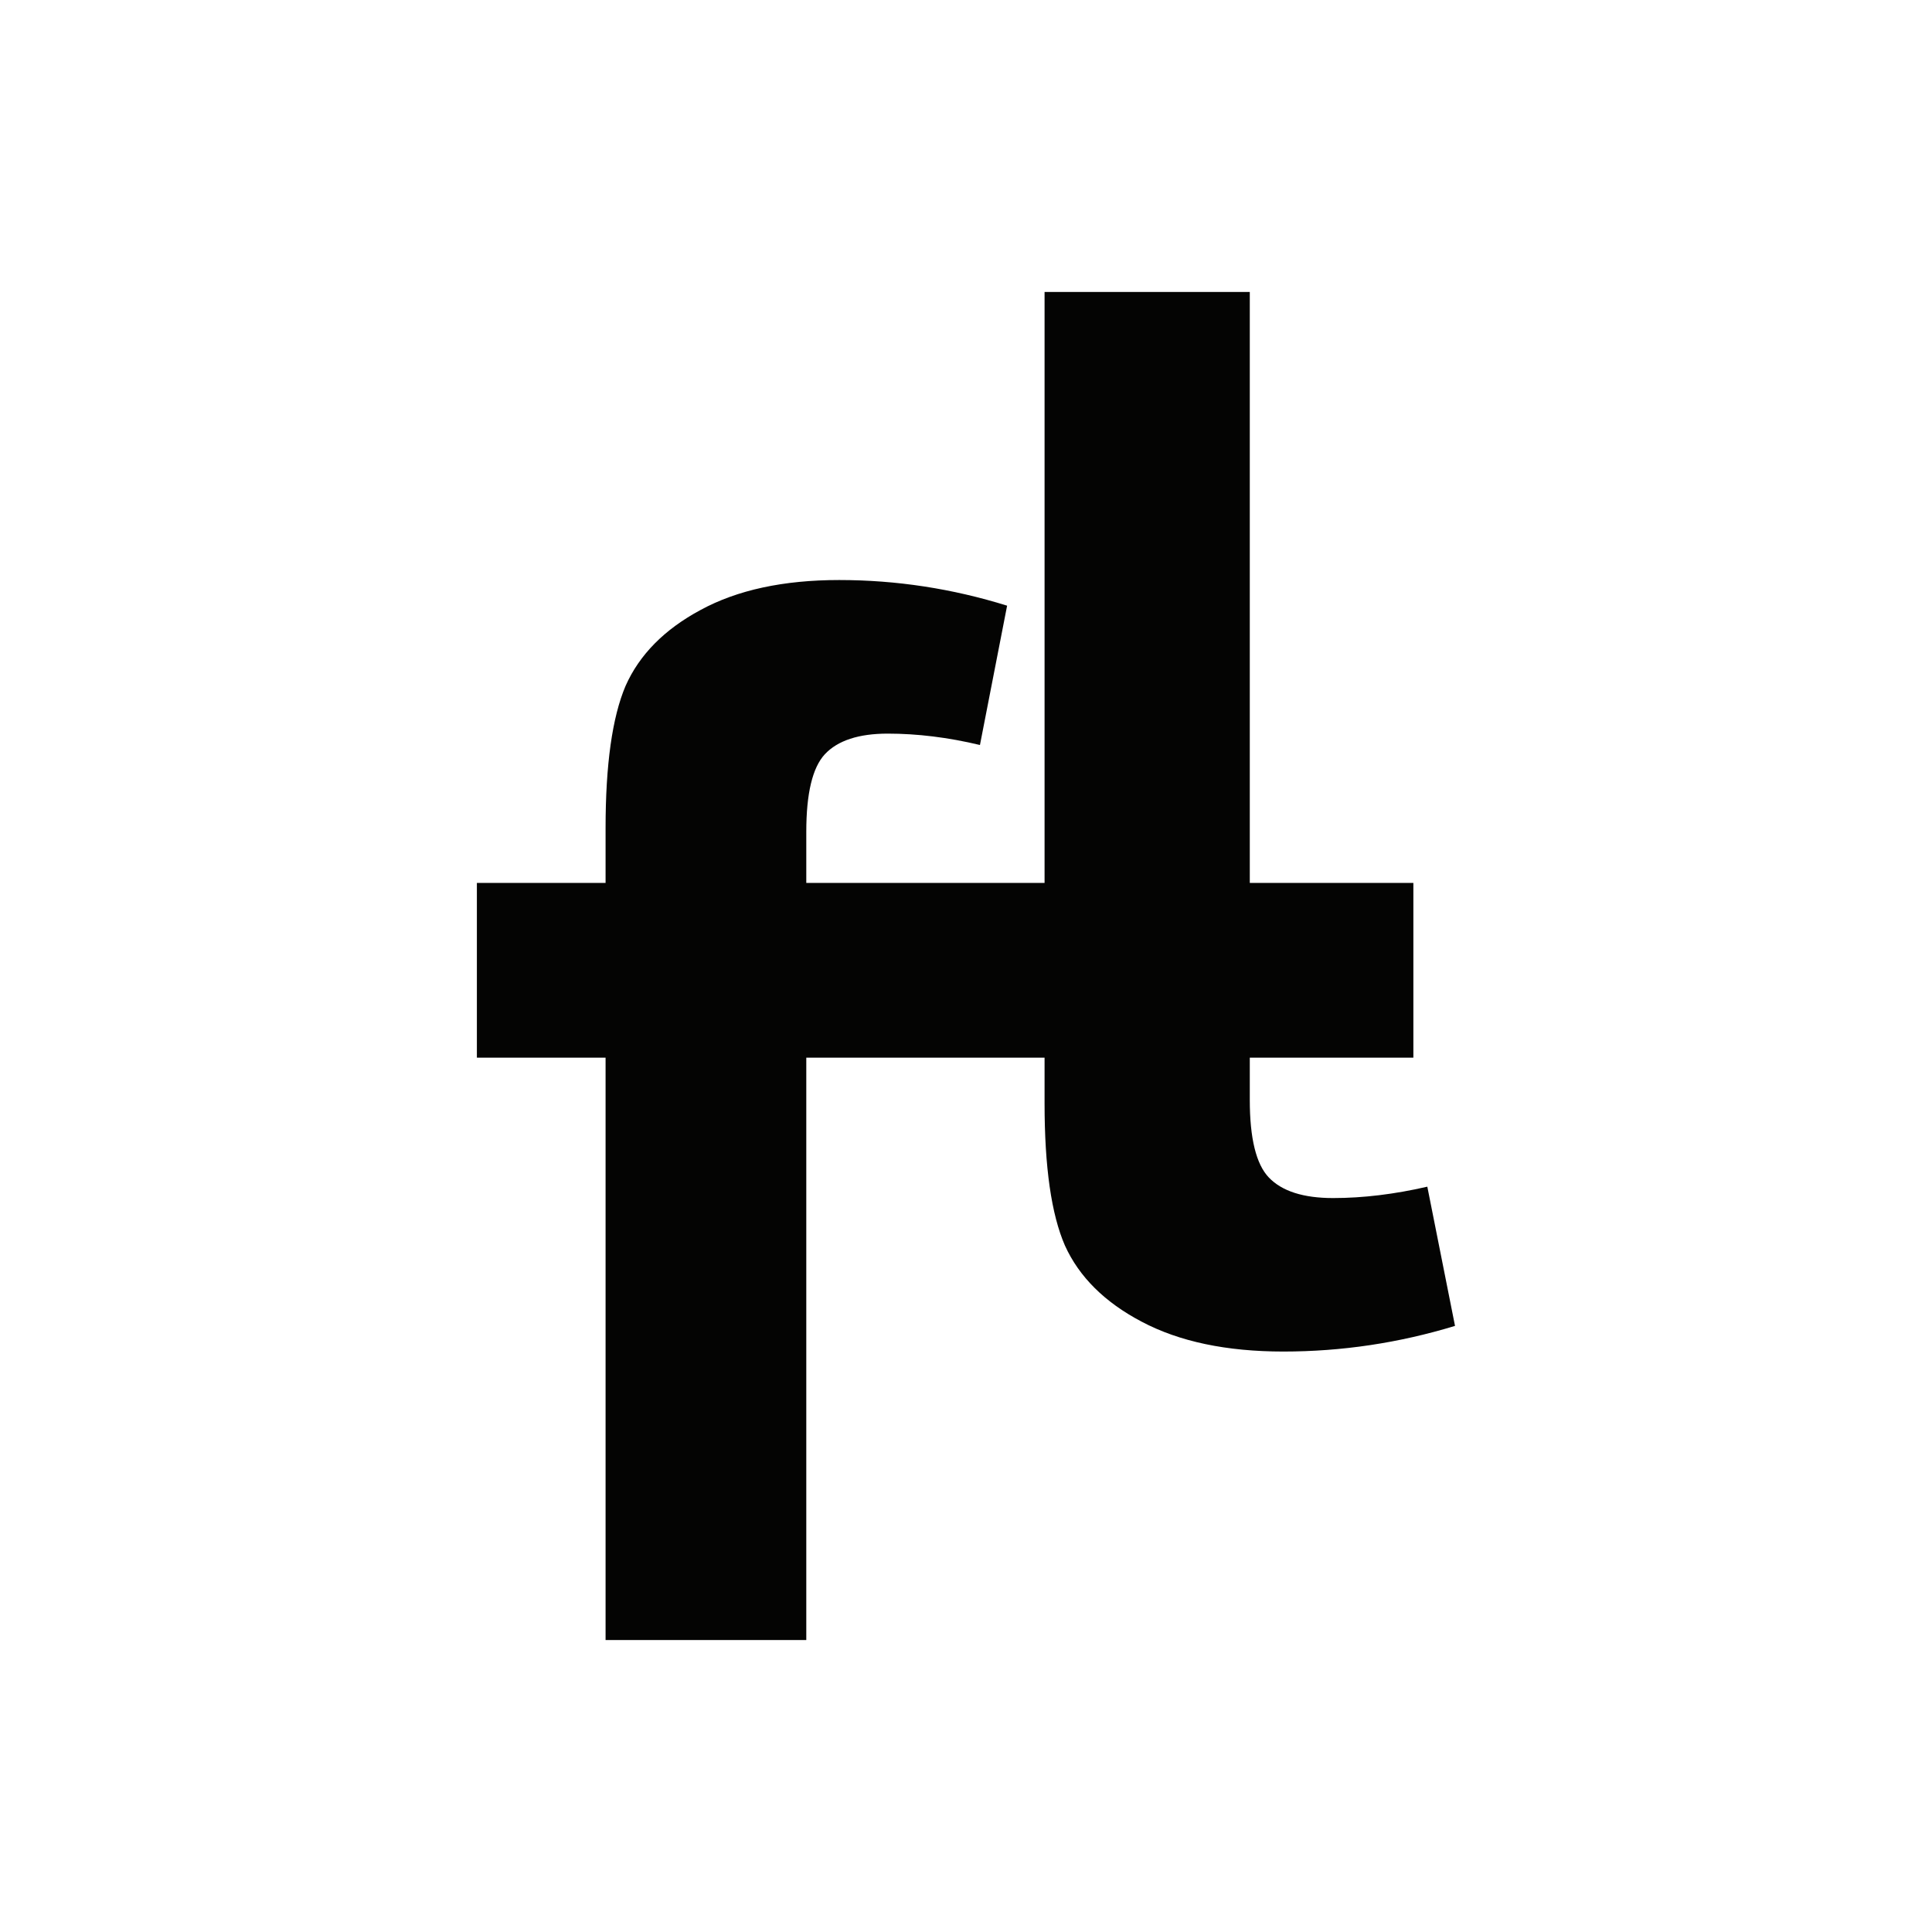 <svg width="18" height="18" viewBox="0 0 18 18" fill="none" xmlns="http://www.w3.org/2000/svg">
<path d="M4.604 8.246H5.642V7.716C5.642 7.124 5.704 6.683 5.828 6.391C5.957 6.1 6.19 5.864 6.527 5.683C6.869 5.497 7.299 5.404 7.819 5.404C8.351 5.404 8.873 5.484 9.383 5.643L9.13 6.941C8.833 6.87 8.546 6.835 8.271 6.835C8.001 6.835 7.805 6.899 7.685 7.027C7.57 7.151 7.512 7.391 7.512 7.749V8.246H8.91V9.71H7.512V15.28H5.642V9.71H4.604V8.246Z" fill="#040403"/>
<path d="M13.168 8.226H4.443V9.854H13.168V8.226Z" fill="#040403"/>
<path d="M8.67 9.751H9.732V10.281C9.732 10.873 9.795 11.314 9.922 11.605C10.054 11.896 10.292 12.133 10.637 12.314C10.986 12.499 11.426 12.592 11.957 12.592C12.501 12.592 13.035 12.512 13.556 12.353L13.298 11.056C12.994 11.126 12.701 11.162 12.42 11.162C12.143 11.162 11.943 11.098 11.821 10.97C11.703 10.846 11.644 10.605 11.644 10.248V9.751H13.073V8.288H11.644V2.72H9.732V8.288H8.67V9.751Z" fill="#040403"/>
</svg>
